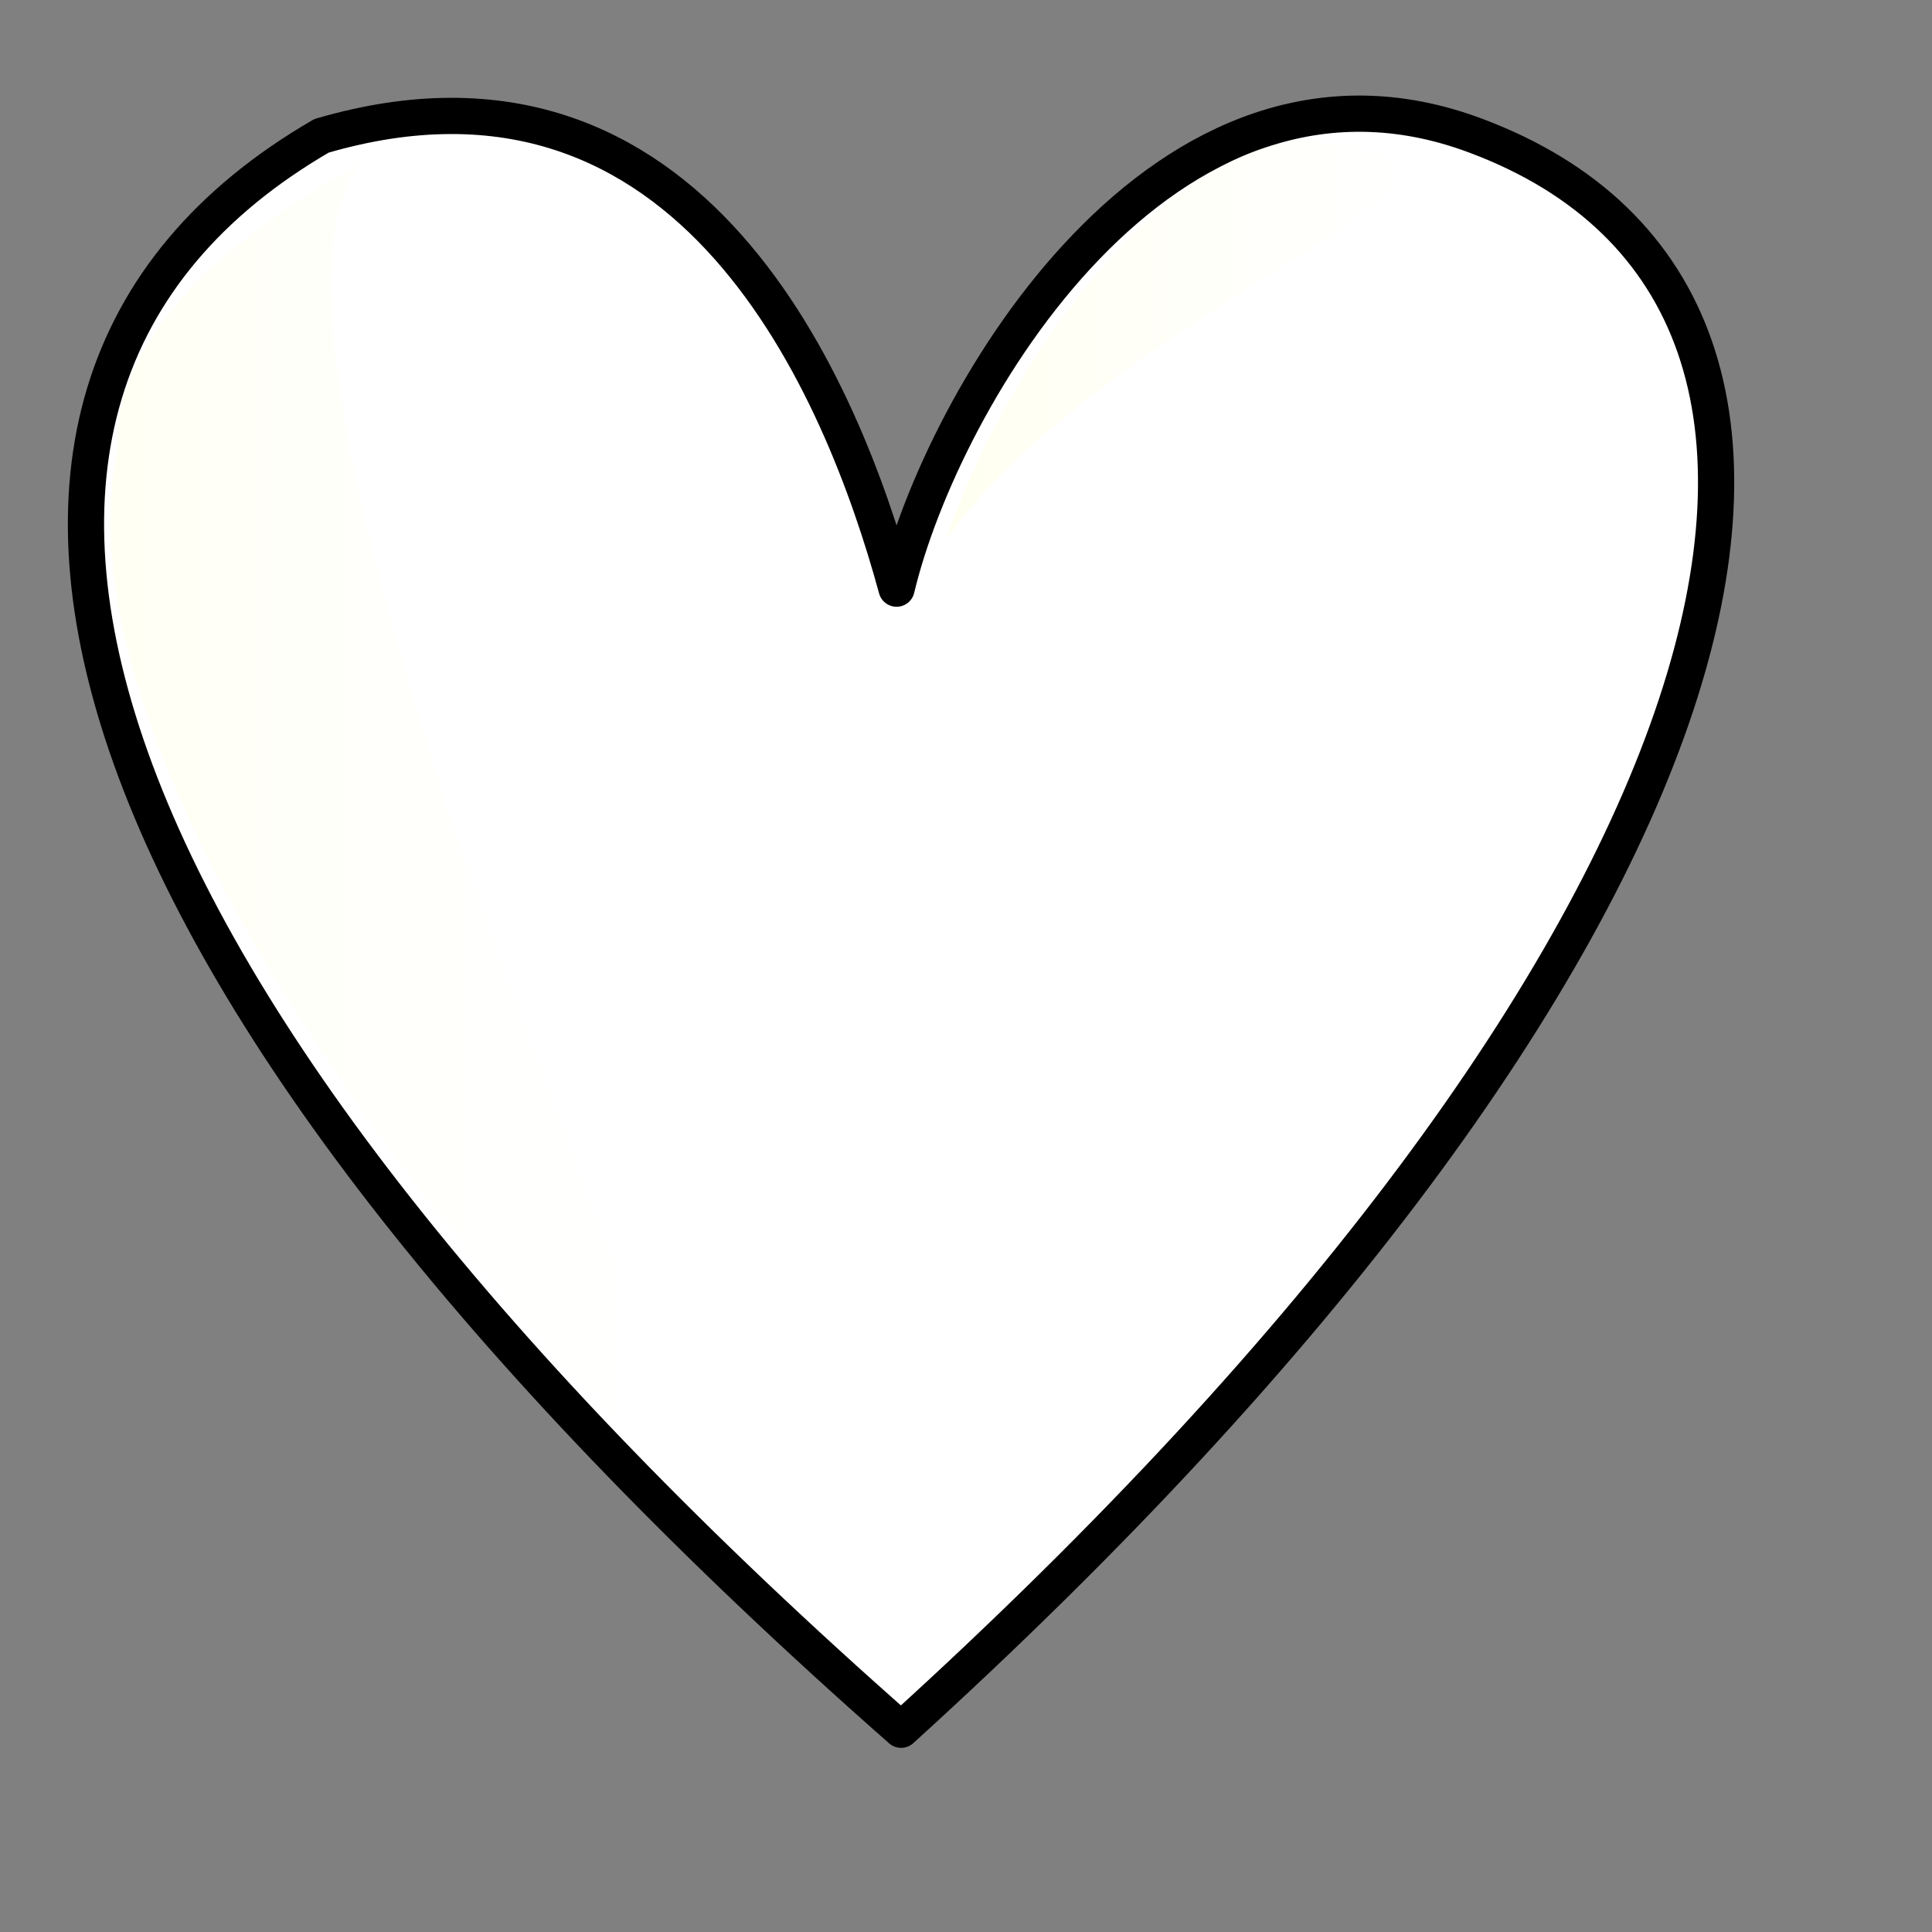 <?xml version="1.0" encoding="UTF-8"?>
<svg width="533.333" height="533.333" xmlns="http://www.w3.org/2000/svg" xmlns:xlink="http://www.w3.org/1999/xlink">
 <rect width="100%" height="100%" fill="#808080" stroke="none"/>
 <defs>
  <linearGradient id="linearGradient1093">
   <stop stop-color="#ffffe8" stop-opacity="0.65" offset="0" id="stop1094"/>
   <stop stop-color="#ffffff" stop-opacity="0" offset="1" id="stop1095"/>
  </linearGradient>
  <linearGradient xlink:href="#linearGradient1093" id="linearGradient1096"/>
  <linearGradient xlink:href="#linearGradient1093" id="linearGradient1097"/>
 </defs>
 <g>
  <title>Layer 1</title>
  <g id="g833">
   <path fill="#ffffff" fill-rule="evenodd" stroke="#000000" stroke-width="10" stroke-linejoin="round" id="path737" d="m248.75,477.5c-228.75,-201.25 -285,-367.5 -160,-440c102.5,-30 143.75,70 158.75,125c12.5,-52.5 73.75,-157.5 160,-125c123.333,46.25 76.667,226.25 -158.75,440z"/>
   <path fill="url(#linearGradient1096)" fill-rule="evenodd" stroke-width="1pt" id="path738" d="m100,45c0,0 -70,35 -67.5,78.75c-22.5,107.5 153.75,291.25 168.75,298.75c-50,-112.5 -137.5,-337.5 -101.25,-377.5z"/>
   <path fill="url(#linearGradient1097)" fill-rule="evenodd" stroke-width="1pt" id="path739" d="m261.25,148.75c16.25,-47.5 58.75,-107.5 98.75,-110c78.75,6.25 -50,42.5 -98.75,110z"/>
  </g>
 </g>
</svg>